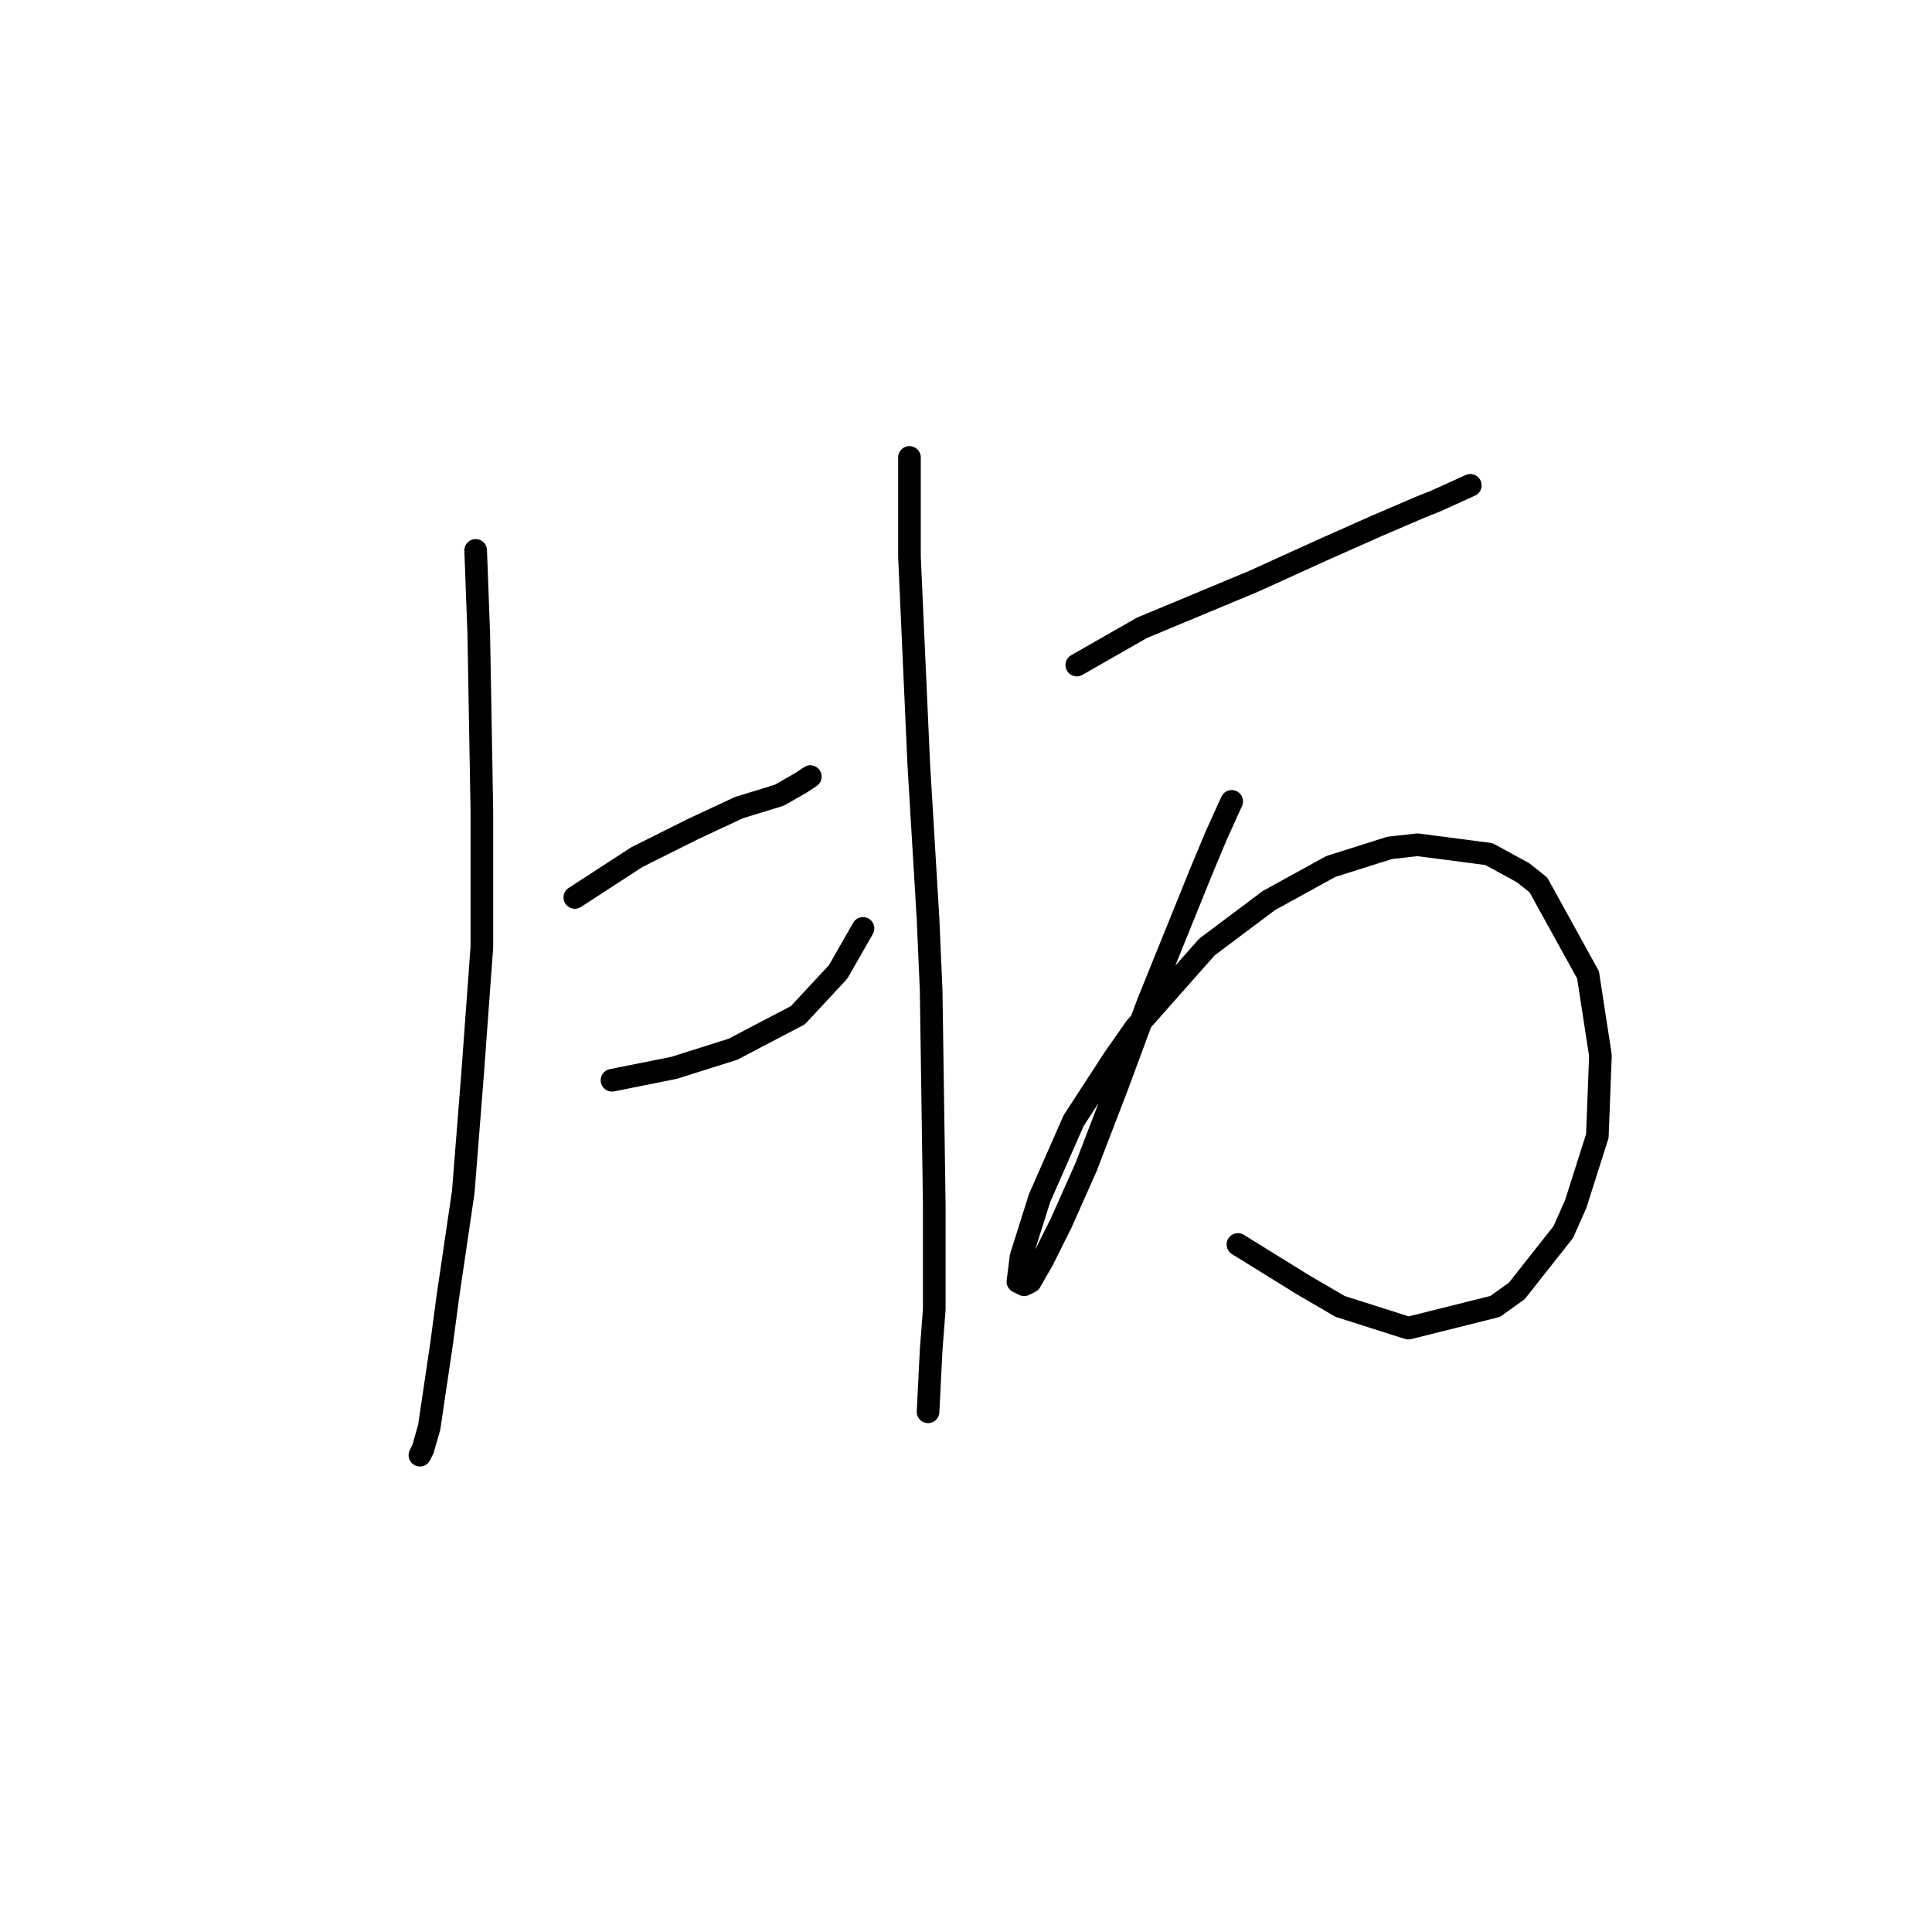 <?xml version="1.0" standalone="no"?>
    <svg width="256" height="256" xmlns="http://www.w3.org/2000/svg" version="1.1">
    <polyline stroke="black" stroke-width="3" stroke-linecap="round" fill="transparent" stroke-linejoin="round" points="63.029 72.932 63.44 84.017 63.85 107.42 63.85 125.485 62.619 142.318 61.387 157.92 59.334 171.879 58.513 178.038 56.871 189.123 56.049 191.997 55.639 192.818 55.639 192.818 " />
        <polyline stroke="black" stroke-width="3" stroke-linecap="round" fill="transparent" stroke-linejoin="round" points="76.167 118.916 84.379 113.578 91.769 109.883 97.928 107.009 103.265 105.367 106.139 103.724 107.371 102.903 107.371 102.903 " />
        <polyline stroke="black" stroke-width="3" stroke-linecap="round" fill="transparent" stroke-linejoin="round" points="81.094 143.139 85.2 142.318 89.306 141.497 97.107 139.033 105.728 134.517 111.066 128.769 114.35 123.021 114.35 123.021 " />
        <polyline stroke="black" stroke-width="3" stroke-linecap="round" fill="transparent" stroke-linejoin="round" points="120.509 60.614 120.509 66.773 120.509 73.753 121.741 101.261 122.972 121.79 123.383 131.233 123.794 159.562 123.794 173.521 123.383 178.859 122.972 187.07 122.972 187.07 " />
        <polyline stroke="black" stroke-width="3" stroke-linecap="round" fill="transparent" stroke-linejoin="round" points="142.68 88.123 151.302 83.196 156.229 81.143 166.082 77.037 175.115 72.932 182.505 69.647 188.253 67.184 190.306 66.362 194.822 64.31 194.822 64.31 " />
        <polyline stroke="black" stroke-width="3" stroke-linecap="round" fill="transparent" stroke-linejoin="round" points="163.208 106.188 161.156 110.704 159.103 115.631 152.123 132.875 148.017 143.96 143.912 154.635 140.627 162.025 138.164 166.952 136.521 169.826 135.7 170.237 134.879 169.826 135.29 166.542 137.753 158.741 142.269 148.477 147.607 140.265 150.481 136.159 159.924 125.485 168.135 119.326 176.347 114.81 184.148 112.346 187.843 111.936 197.286 113.168 201.802 115.631 203.855 117.273 210.424 129.18 212.066 139.855 211.656 150.529 208.782 159.562 207.14 163.257 200.981 171.058 198.107 173.111 186.611 175.985 177.578 173.111 172.652 170.237 164.03 164.899 164.03 164.899 " />
        </svg>